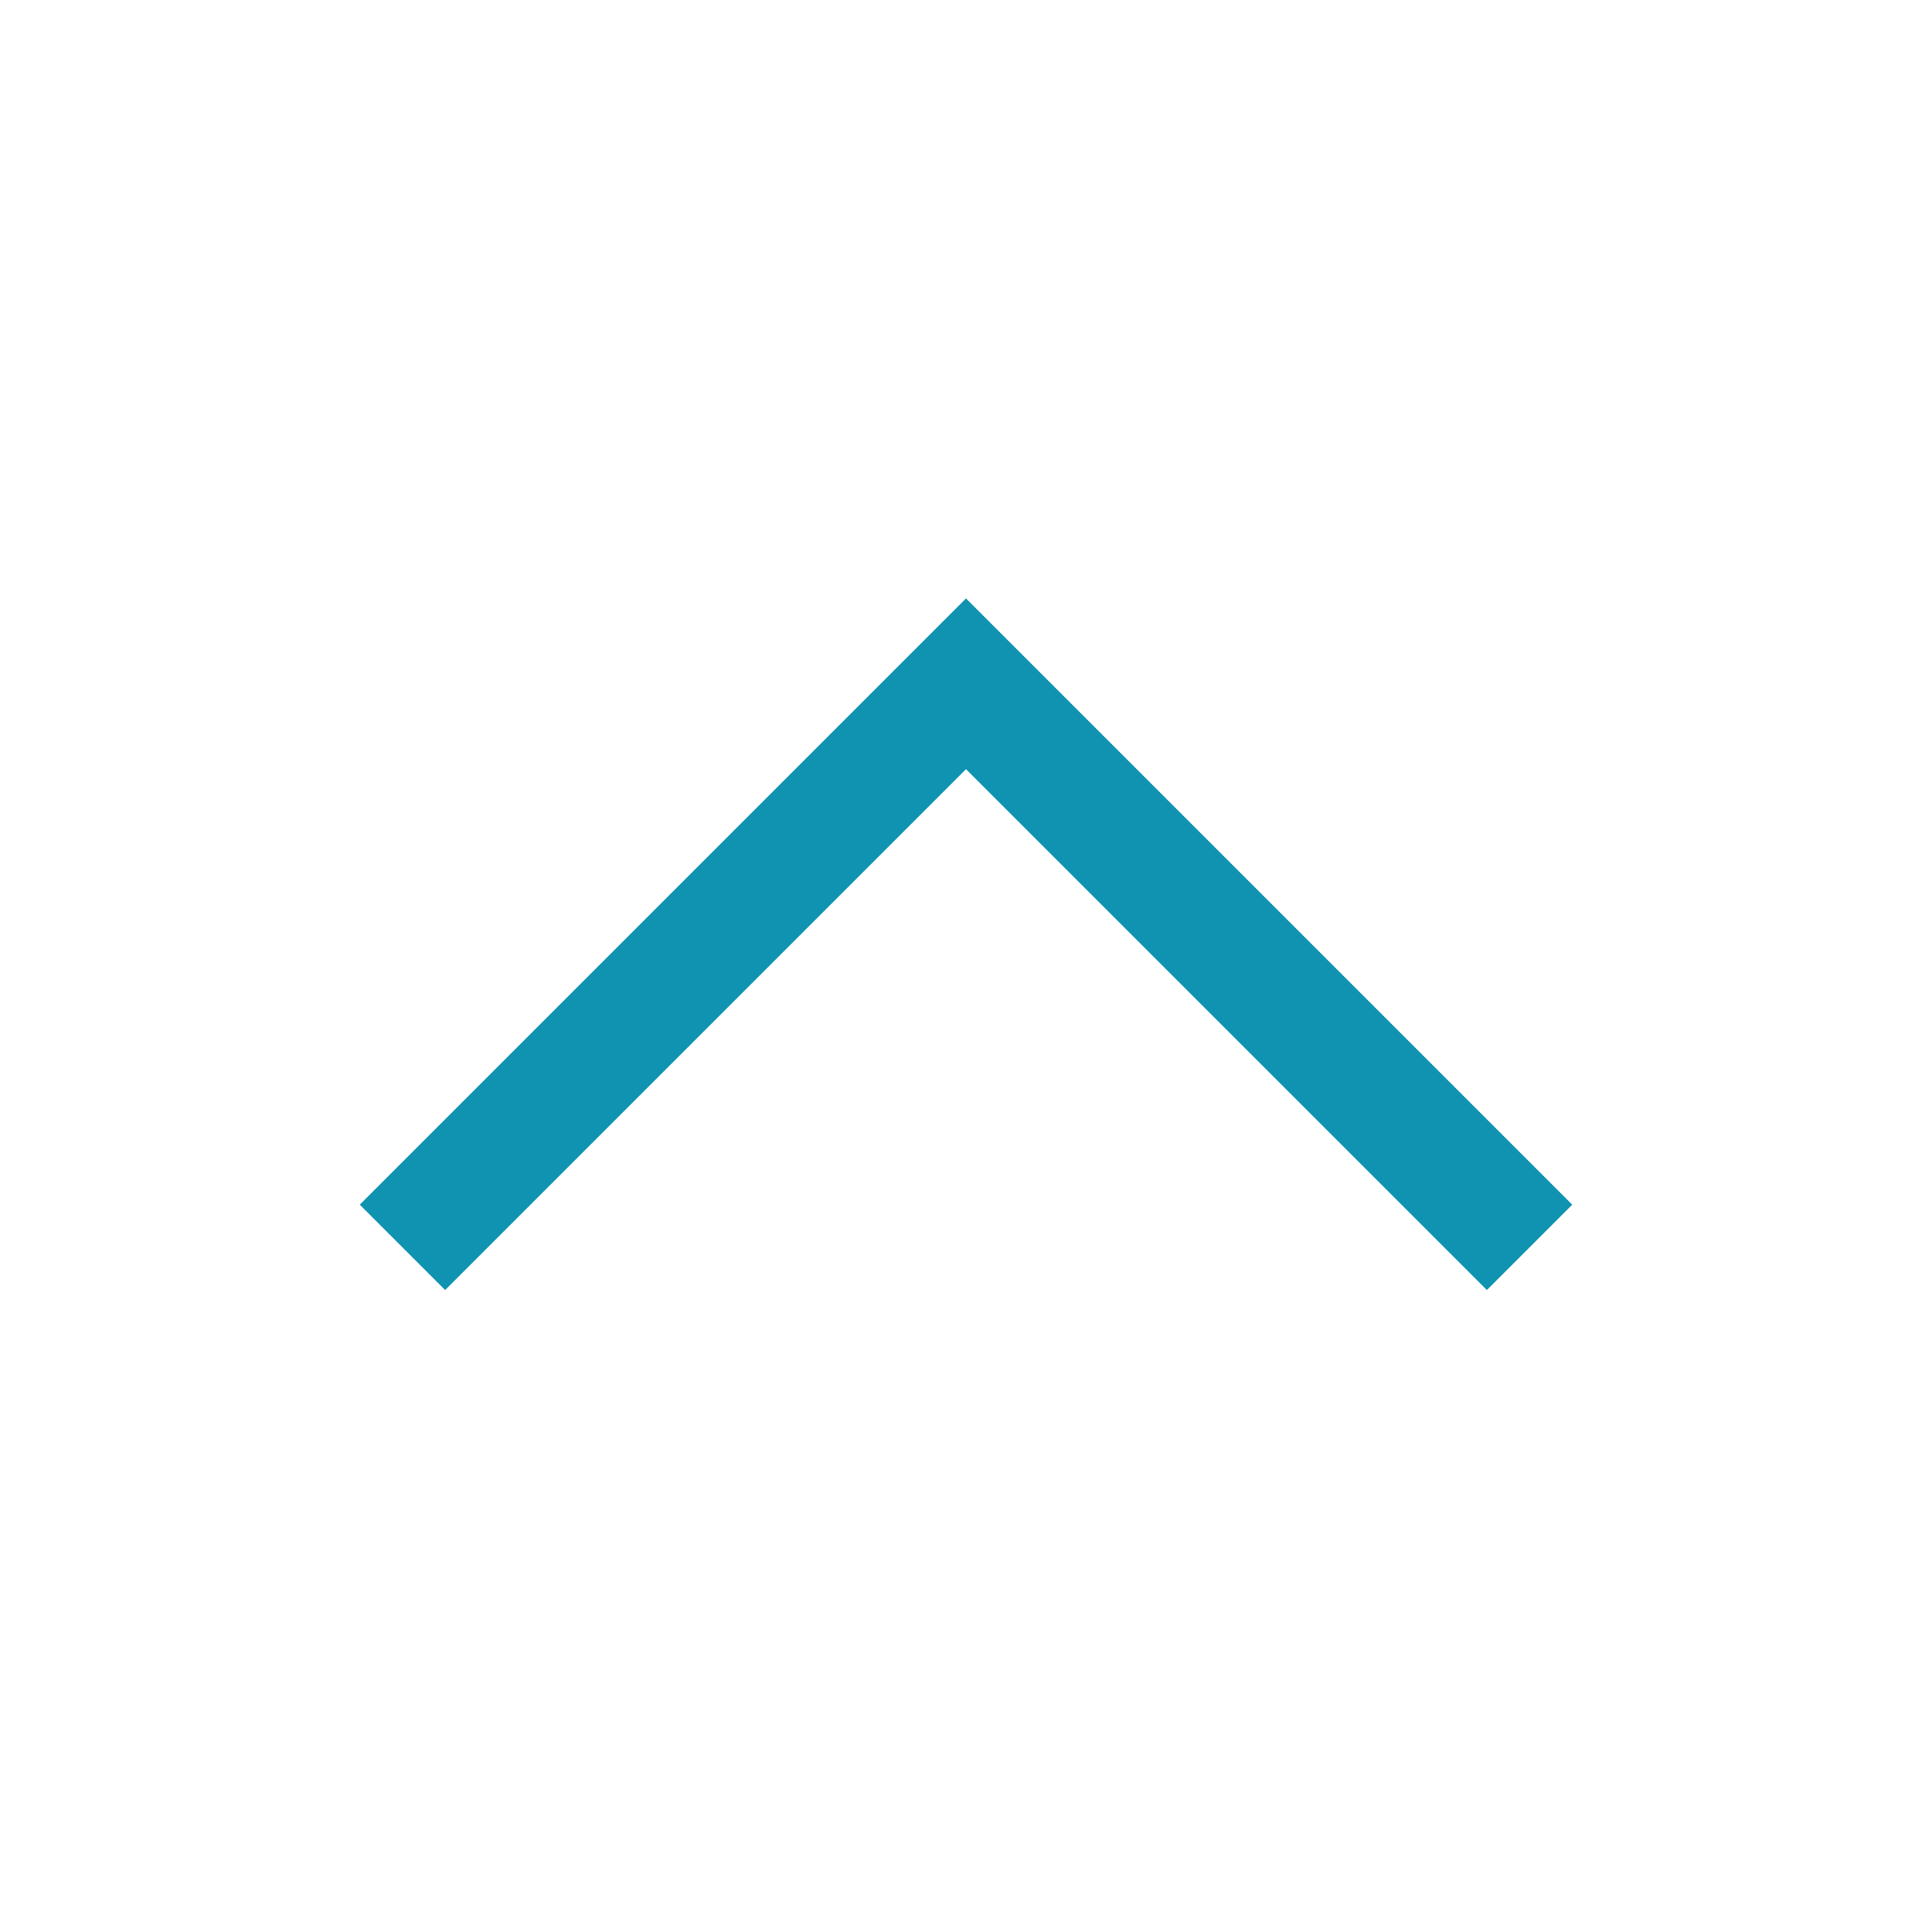 <?xml version="1.0" encoding="UTF-8" standalone="no" ?>
<!DOCTYPE svg PUBLIC "-//W3C//DTD SVG 1.1//EN" "http://www.w3.org/Graphics/SVG/1.1/DTD/svg11.dtd">
<svg xmlns="http://www.w3.org/2000/svg" xmlns:xlink="http://www.w3.org/1999/xlink" version="1.1" width="1080" height="1080" viewBox="0 0 1080 1080" xml:space="preserve">
<desc>Created with Fabric.js 5.2.4</desc>
<defs>
</defs>
<g transform="matrix(1 0 0 1 540 540)" id="970c9962-13c9-439c-a454-5e33a8884016"  >
<rect style="stroke: none; strokeWidth: 1; stroke-dasharray: none; strokeLinecap: butt; stroke-dashoffset: 0; strokeLinejoin: miter; stroke-miterlimit: 4; fill: rgb(255,255,255); fill-rule: nonzero; opacity: 1; visibility: hidden;" vector-effect="non-scaling-stroke"  x="-540" y="-540" rx="0" ry="0" width="1080" height="1080" />
</g>
<g transform="matrix(1 0 0 1 540 540)" id="00fe621d-391e-4df5-bab9-2ffea0cafb84"  >
</g>
<g transform="matrix(0 67.5 -67.5 0 540 540)"  >
<path style="stroke: rgb(15,147,177); strokeWidth: 2; stroke-dasharray: none; strokeLinecap: round; stroke-dashoffset: 0; strokeLinejoin: round; stroke-miterlimit: 4; fill: none; fill-rule: nonzero; opacity: 1;"  transform=" translate(-7.67, -8.5)" d="M 10 13.167 L 5.333 8.5 L 10 3.833" strokeLinecap="round" />
</g>
</svg>